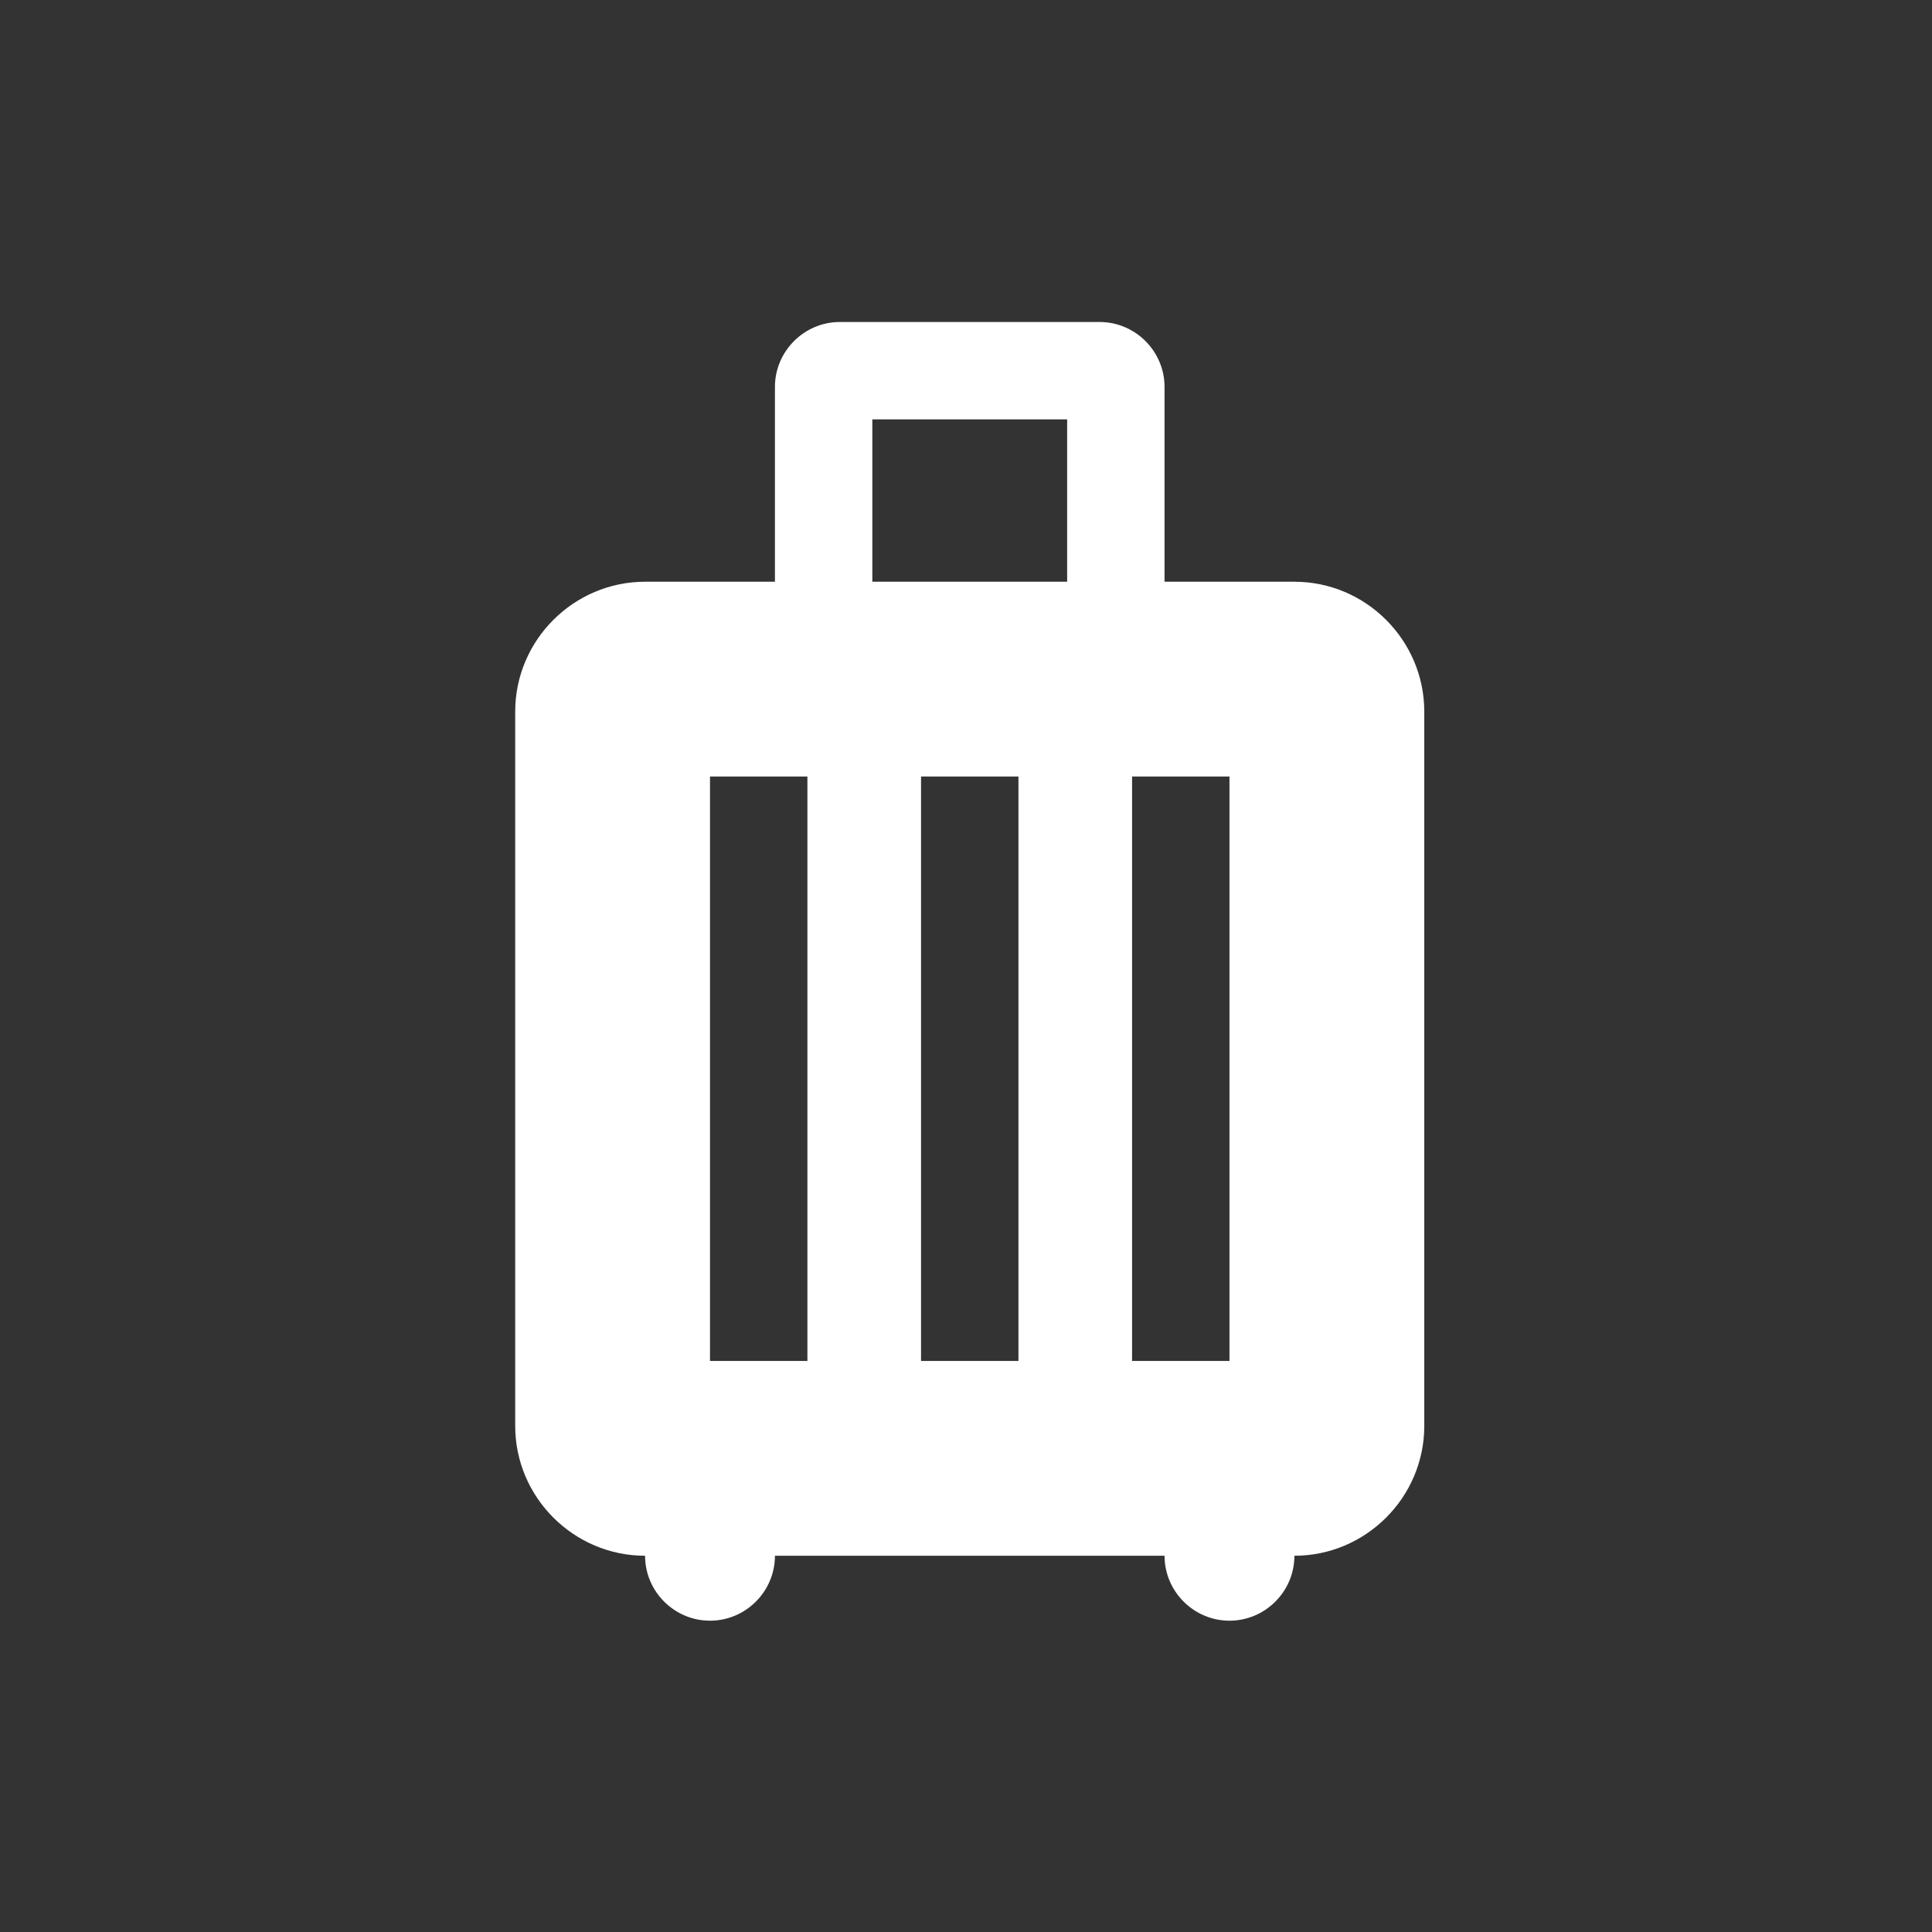 <svg width="150" height="150" viewBox="0 0 150 150" fill="none" xmlns="http://www.w3.org/2000/svg">
<rect x="0" y="0" width="150" height="150" fill="#333333" stroke="none"/>
<path d="M100.498 45.166H90.415V30.041C90.415 27.269 88.146 25 85.373 25H65.207C62.435 25 60.166 27.269 60.166 30.041V45.166H50.083C44.537 45.166 40 49.703 40 55.249V110.705C40 116.251 44.537 120.788 50.083 120.788C50.083 123.561 52.352 125.83 55.124 125.83C57.897 125.83 60.166 123.561 60.166 120.788H90.415C90.415 123.561 92.683 125.83 95.456 125.83C98.229 125.83 100.498 123.561 100.498 120.788C106.043 120.788 110.581 116.251 110.581 110.705V55.249C110.581 49.703 106.043 45.166 100.498 45.166ZM62.687 105.664H55.124V60.29H62.687V105.664ZM79.072 105.664H71.509V60.29H79.072V105.664ZM82.853 45.166H67.728V32.562H82.853V45.166ZM95.456 105.664H87.894V60.29H95.456V105.664Z" fill="white"/>
</svg>
